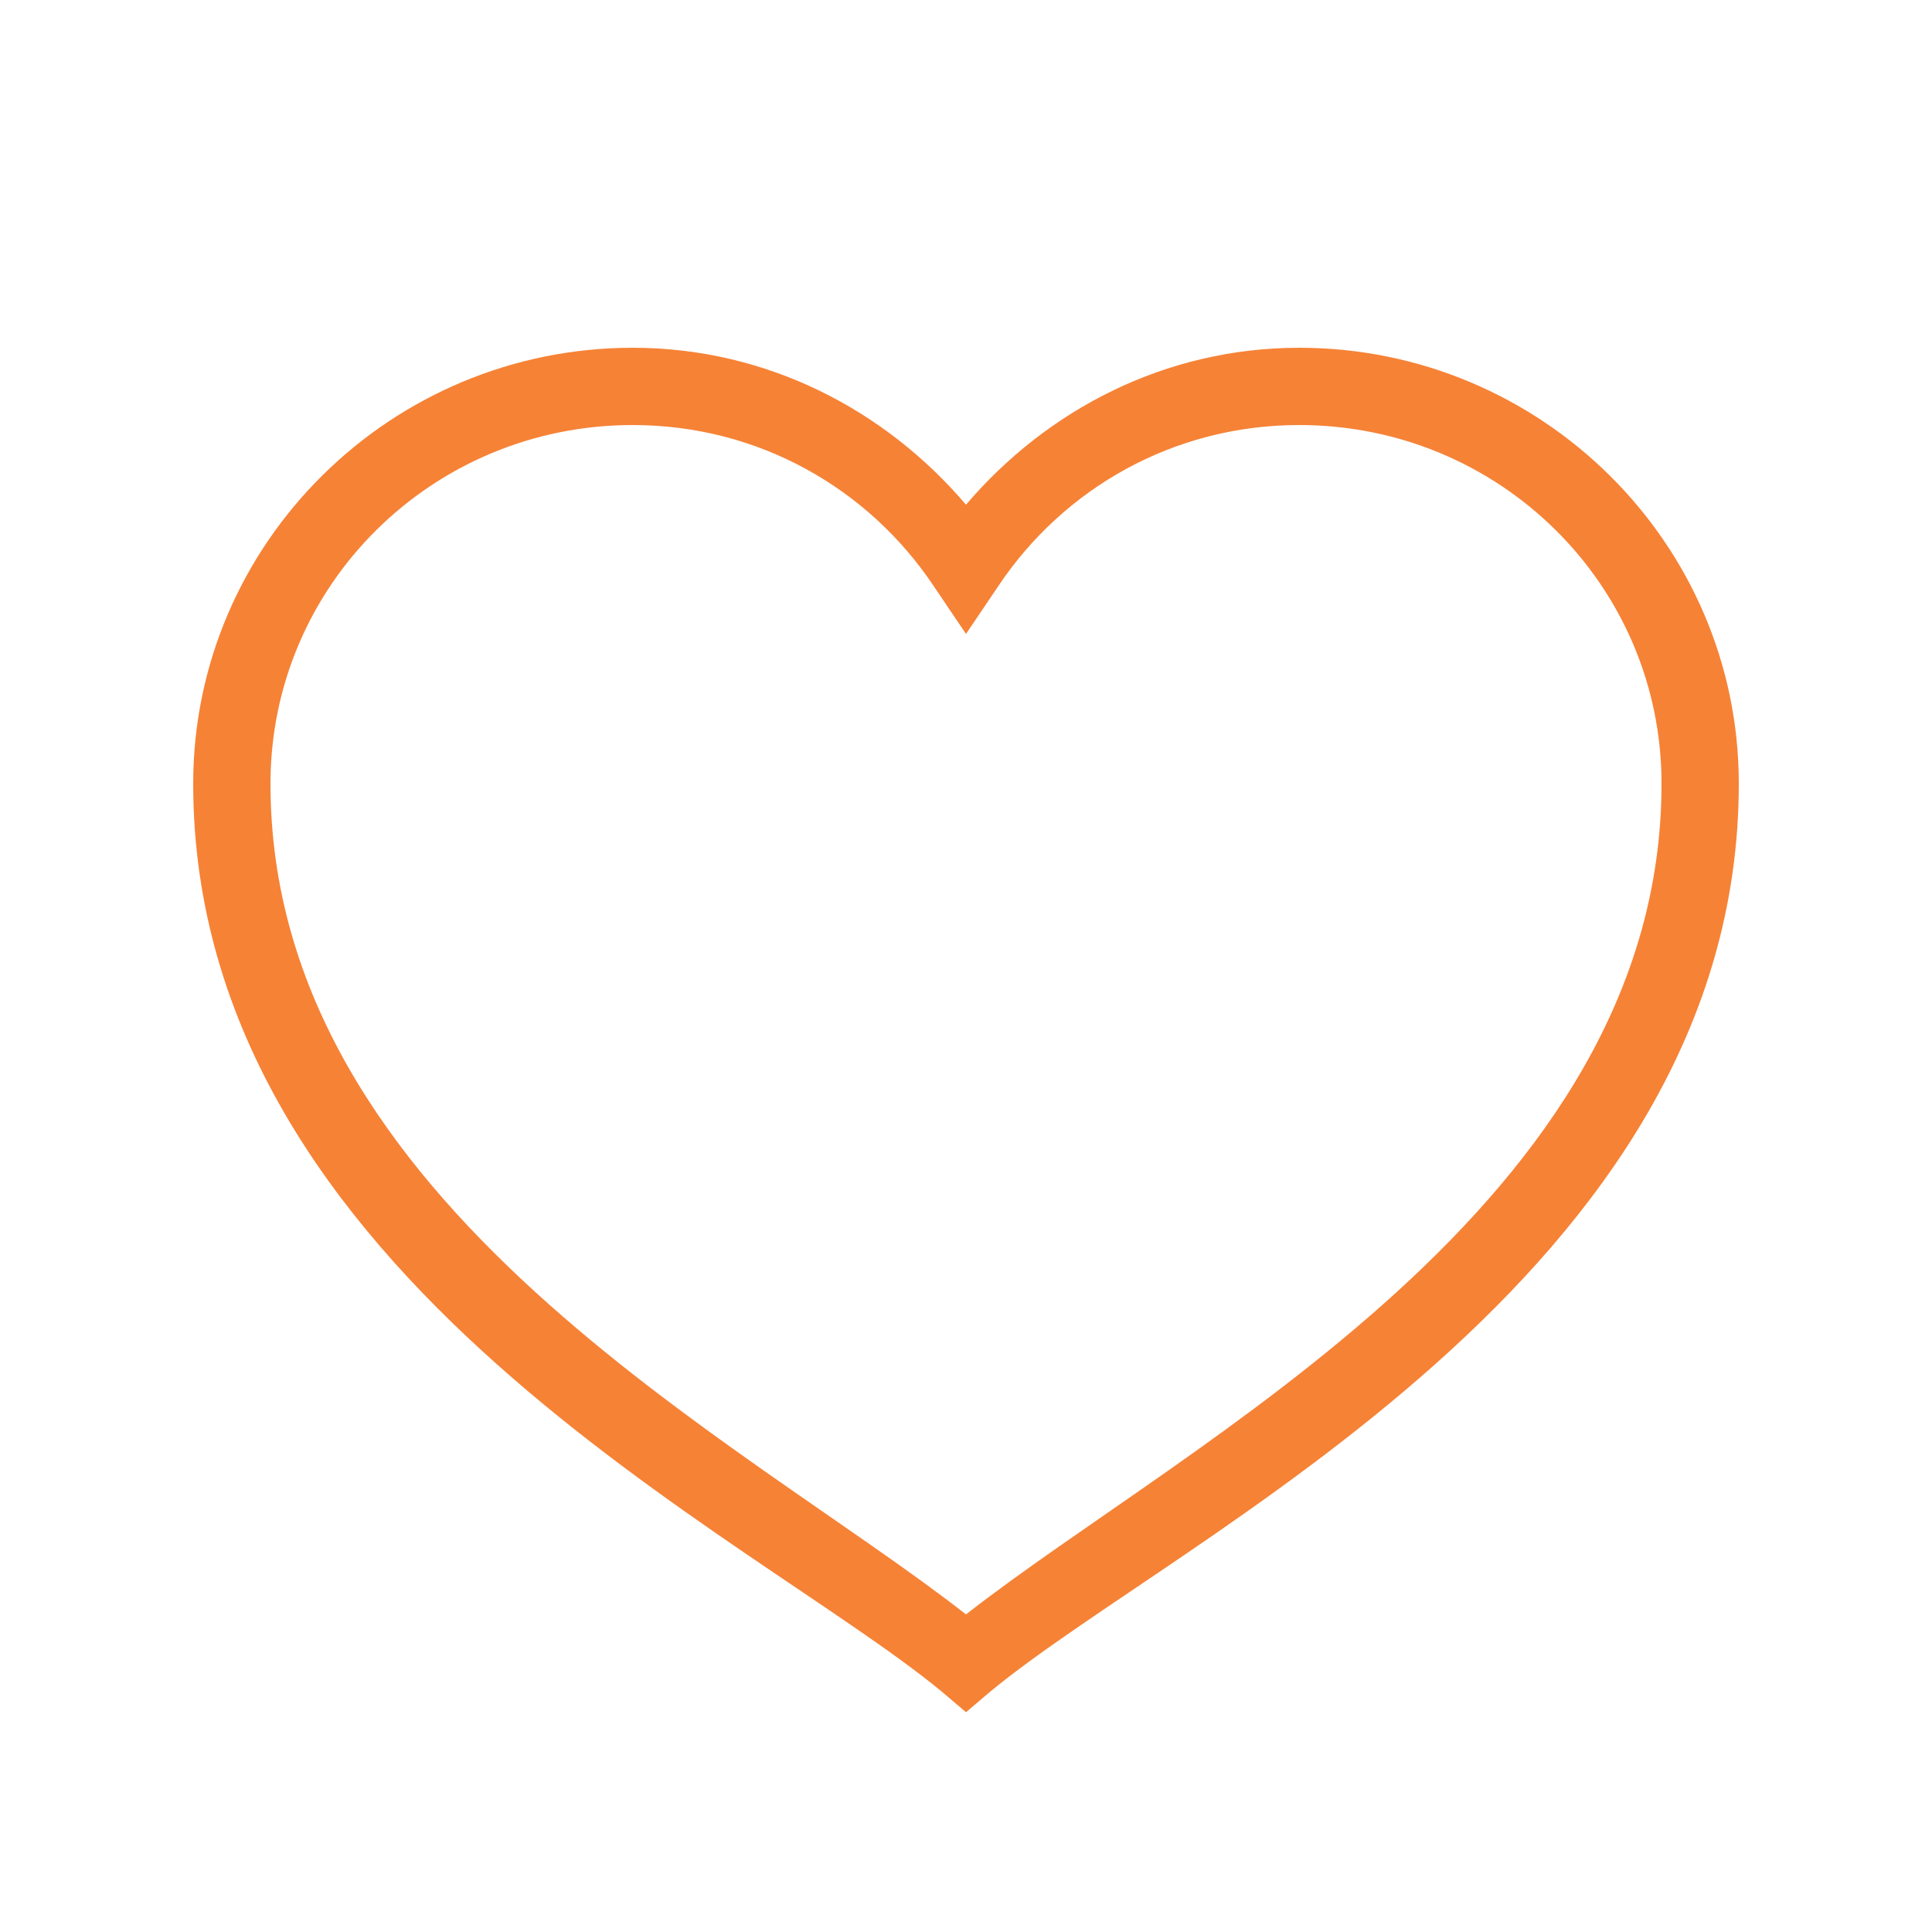 <svg xmlns="http://www.w3.org/2000/svg" width="50" height="50" viewBox="0 0 50 50" fill="#f68236">
    <path style="text-indent:0;text-align:start;line-height:normal;text-transform:none;block-progression:tb;-inkscape-font-specification:Bitstream Vera Sans" d="M 16.375 9 C 10.115 9 5 14.057 5 20.281 C 5 33.049 19.486 39.738 24.375 43.781 L 25 44.312 L 25.625 43.781 C 30.514 39.738 45 33.049 45 20.281 C 45 14.057 39.884 9 33.625 9 C 30.15 9 27.086 10.612 25 13.062 C 22.915 10.612 19.85 9 16.375 9 z M 16.375 11 C 19.642 11 22.48 12.652 24.156 15.156 L 25 16.406 L 25.844 15.156 C 27.521 12.652 30.358 11 33.625 11 C 38.81 11 43 15.146 43 20.281 C 43 31.18 30.739 37.287 25 41.781 C 19.261 37.287 7 31.18 7 20.281 C 7 15.146 11.189 11 16.375 11 z" color="#000" overflow="visible" enable-background="accumulate" font-family="Bitstream Vera Sans"></path>
</svg>